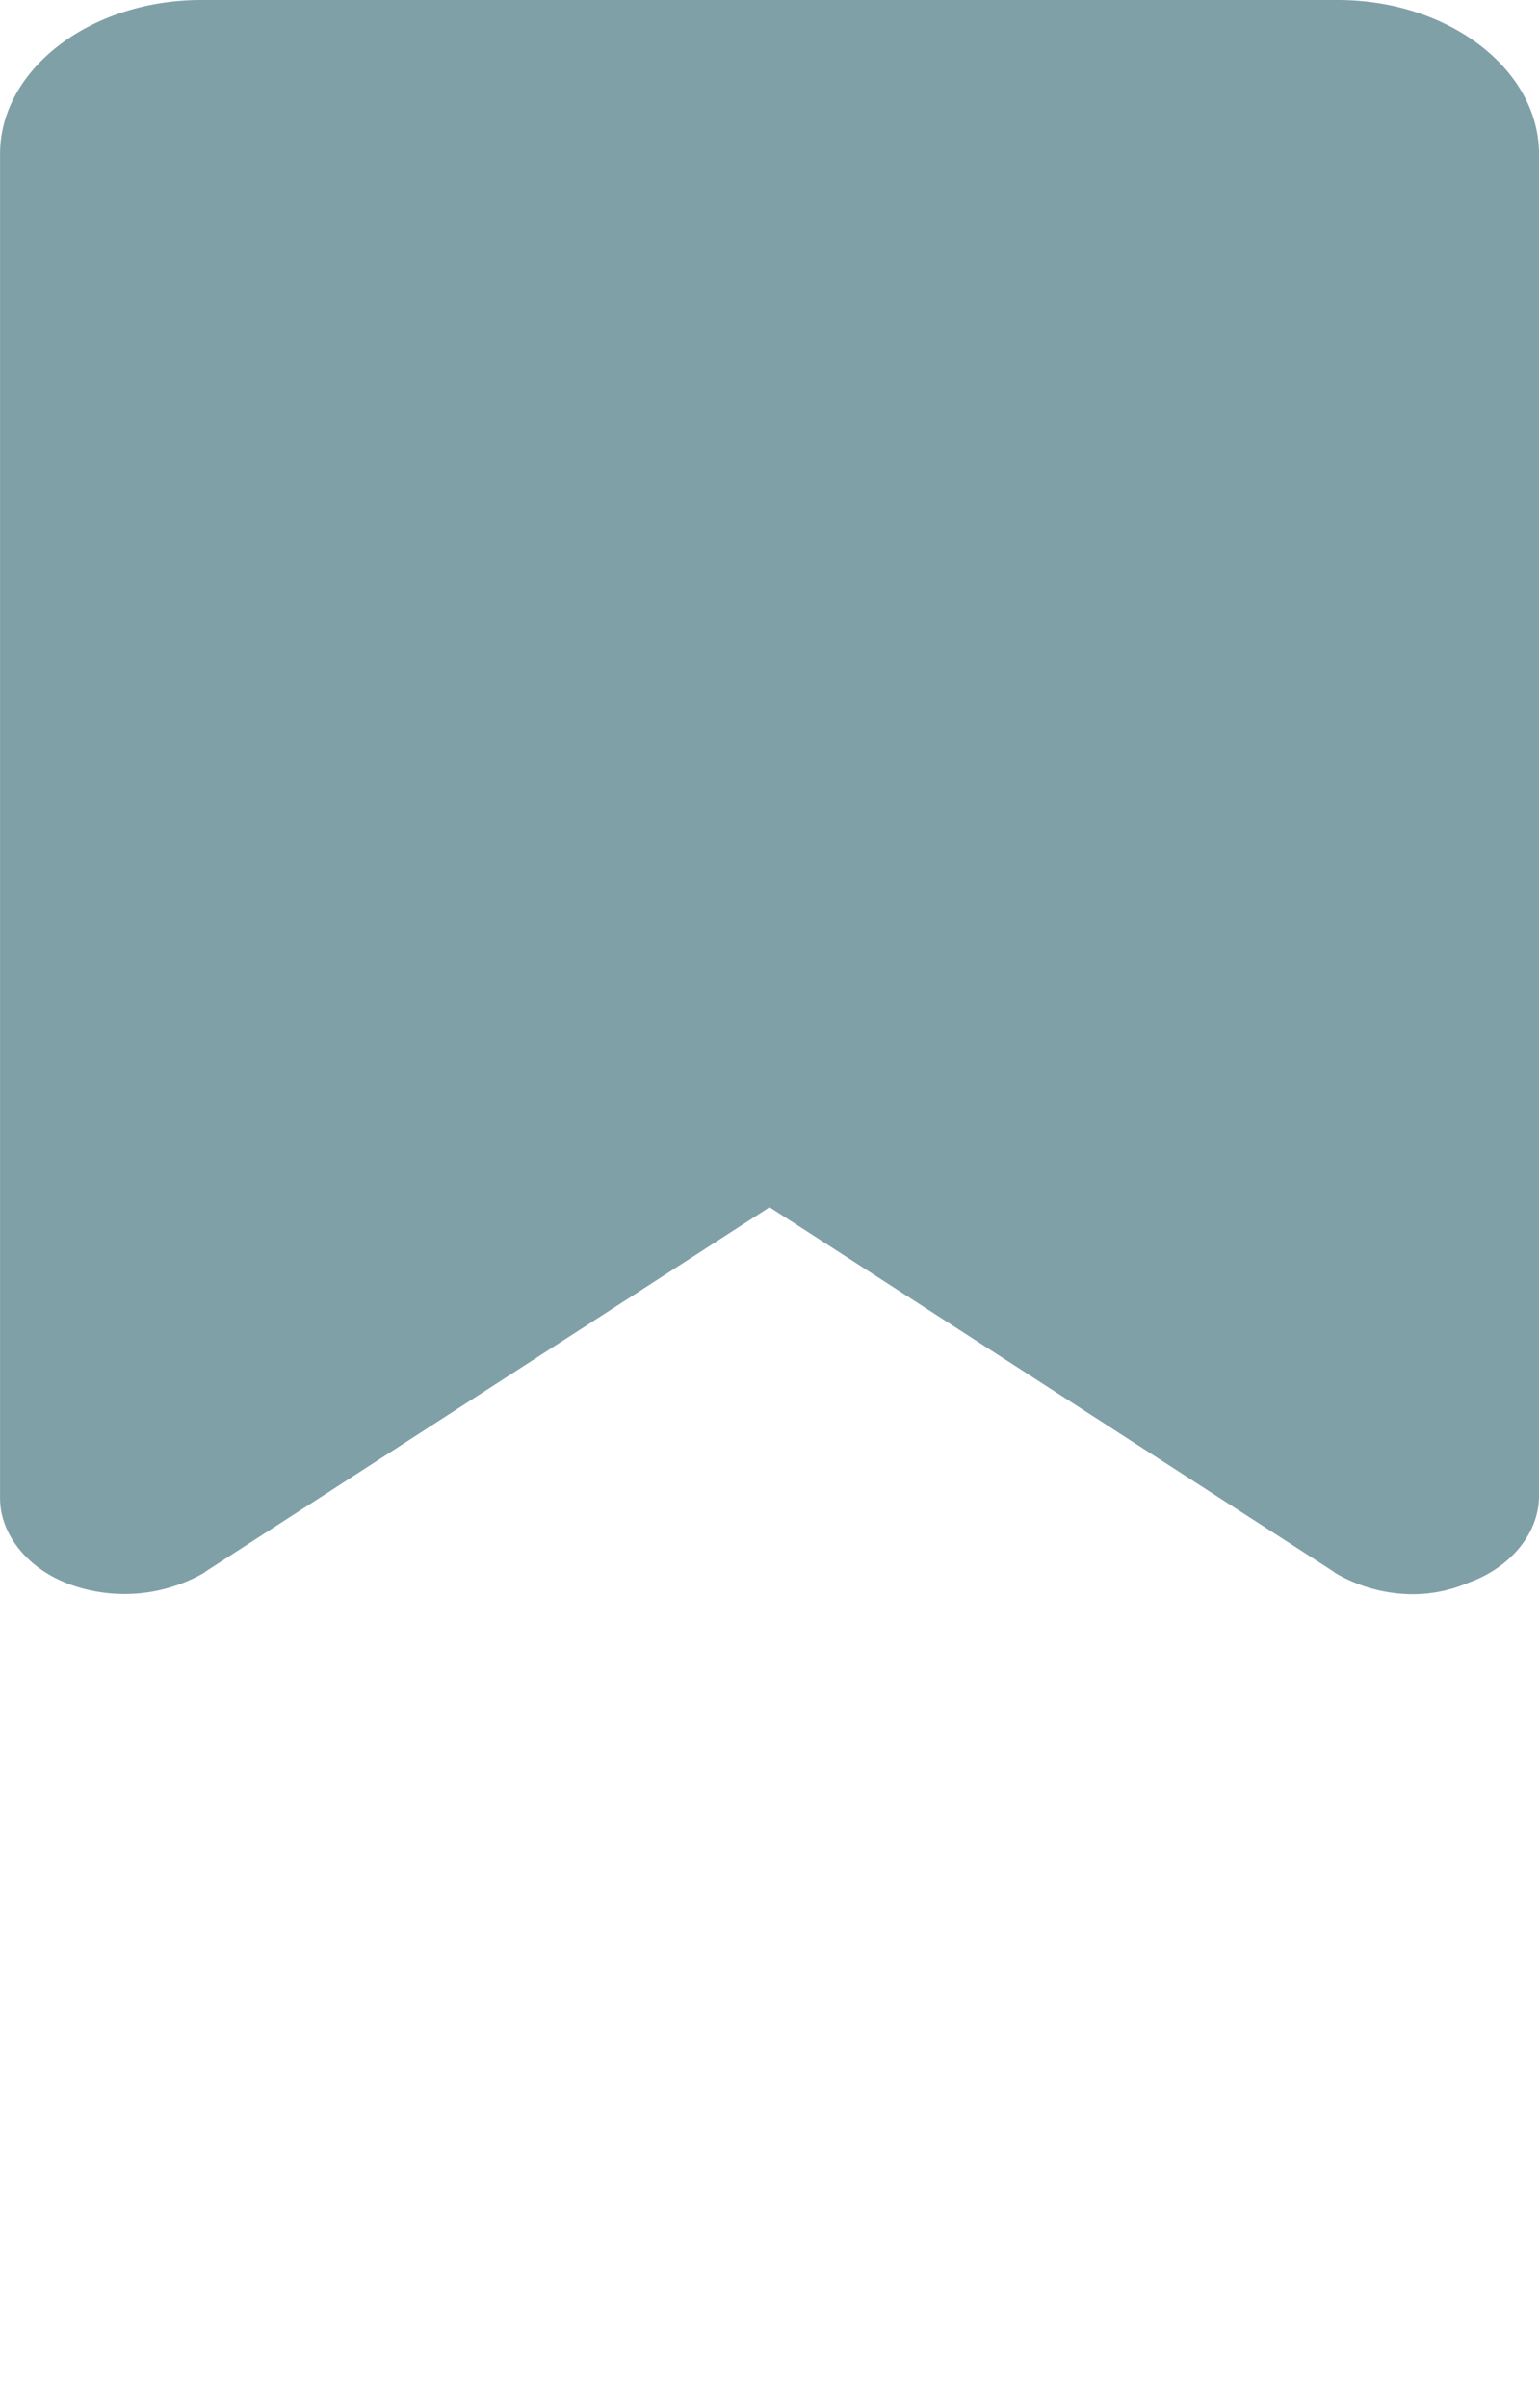 <svg xmlns="http://www.w3.org/2000/svg" width="140" height="219" viewBox="0 0 140 219">
    <g id="prefix__bookmark_2_" data-name="bookmark (2)" transform="translate(-48.3 -1152)">
        <path id="prefix__Path_579" d="M177 0H73.6C63.531 0 55.3 6.3 55.3 14.01v122.234c0 3.327 2.516 6.479 6.405 7.88a14.57 14.57 0 0 0 12.124-1.051l.229-.175L125.3 109.8l51.242 33.1.229.175a14.058 14.058 0 0 0 7.087 1.925 12.972 12.972 0 0 0 5.033-1.051c3.889-1.4 6.405-4.553 6.405-7.88V14.01C195.3 6.3 187.061 0 177 0z" data-name="Path 579" transform="translate(-6.996 1152)" style="fill:#80a0a8"/>
    </g>
</svg>
